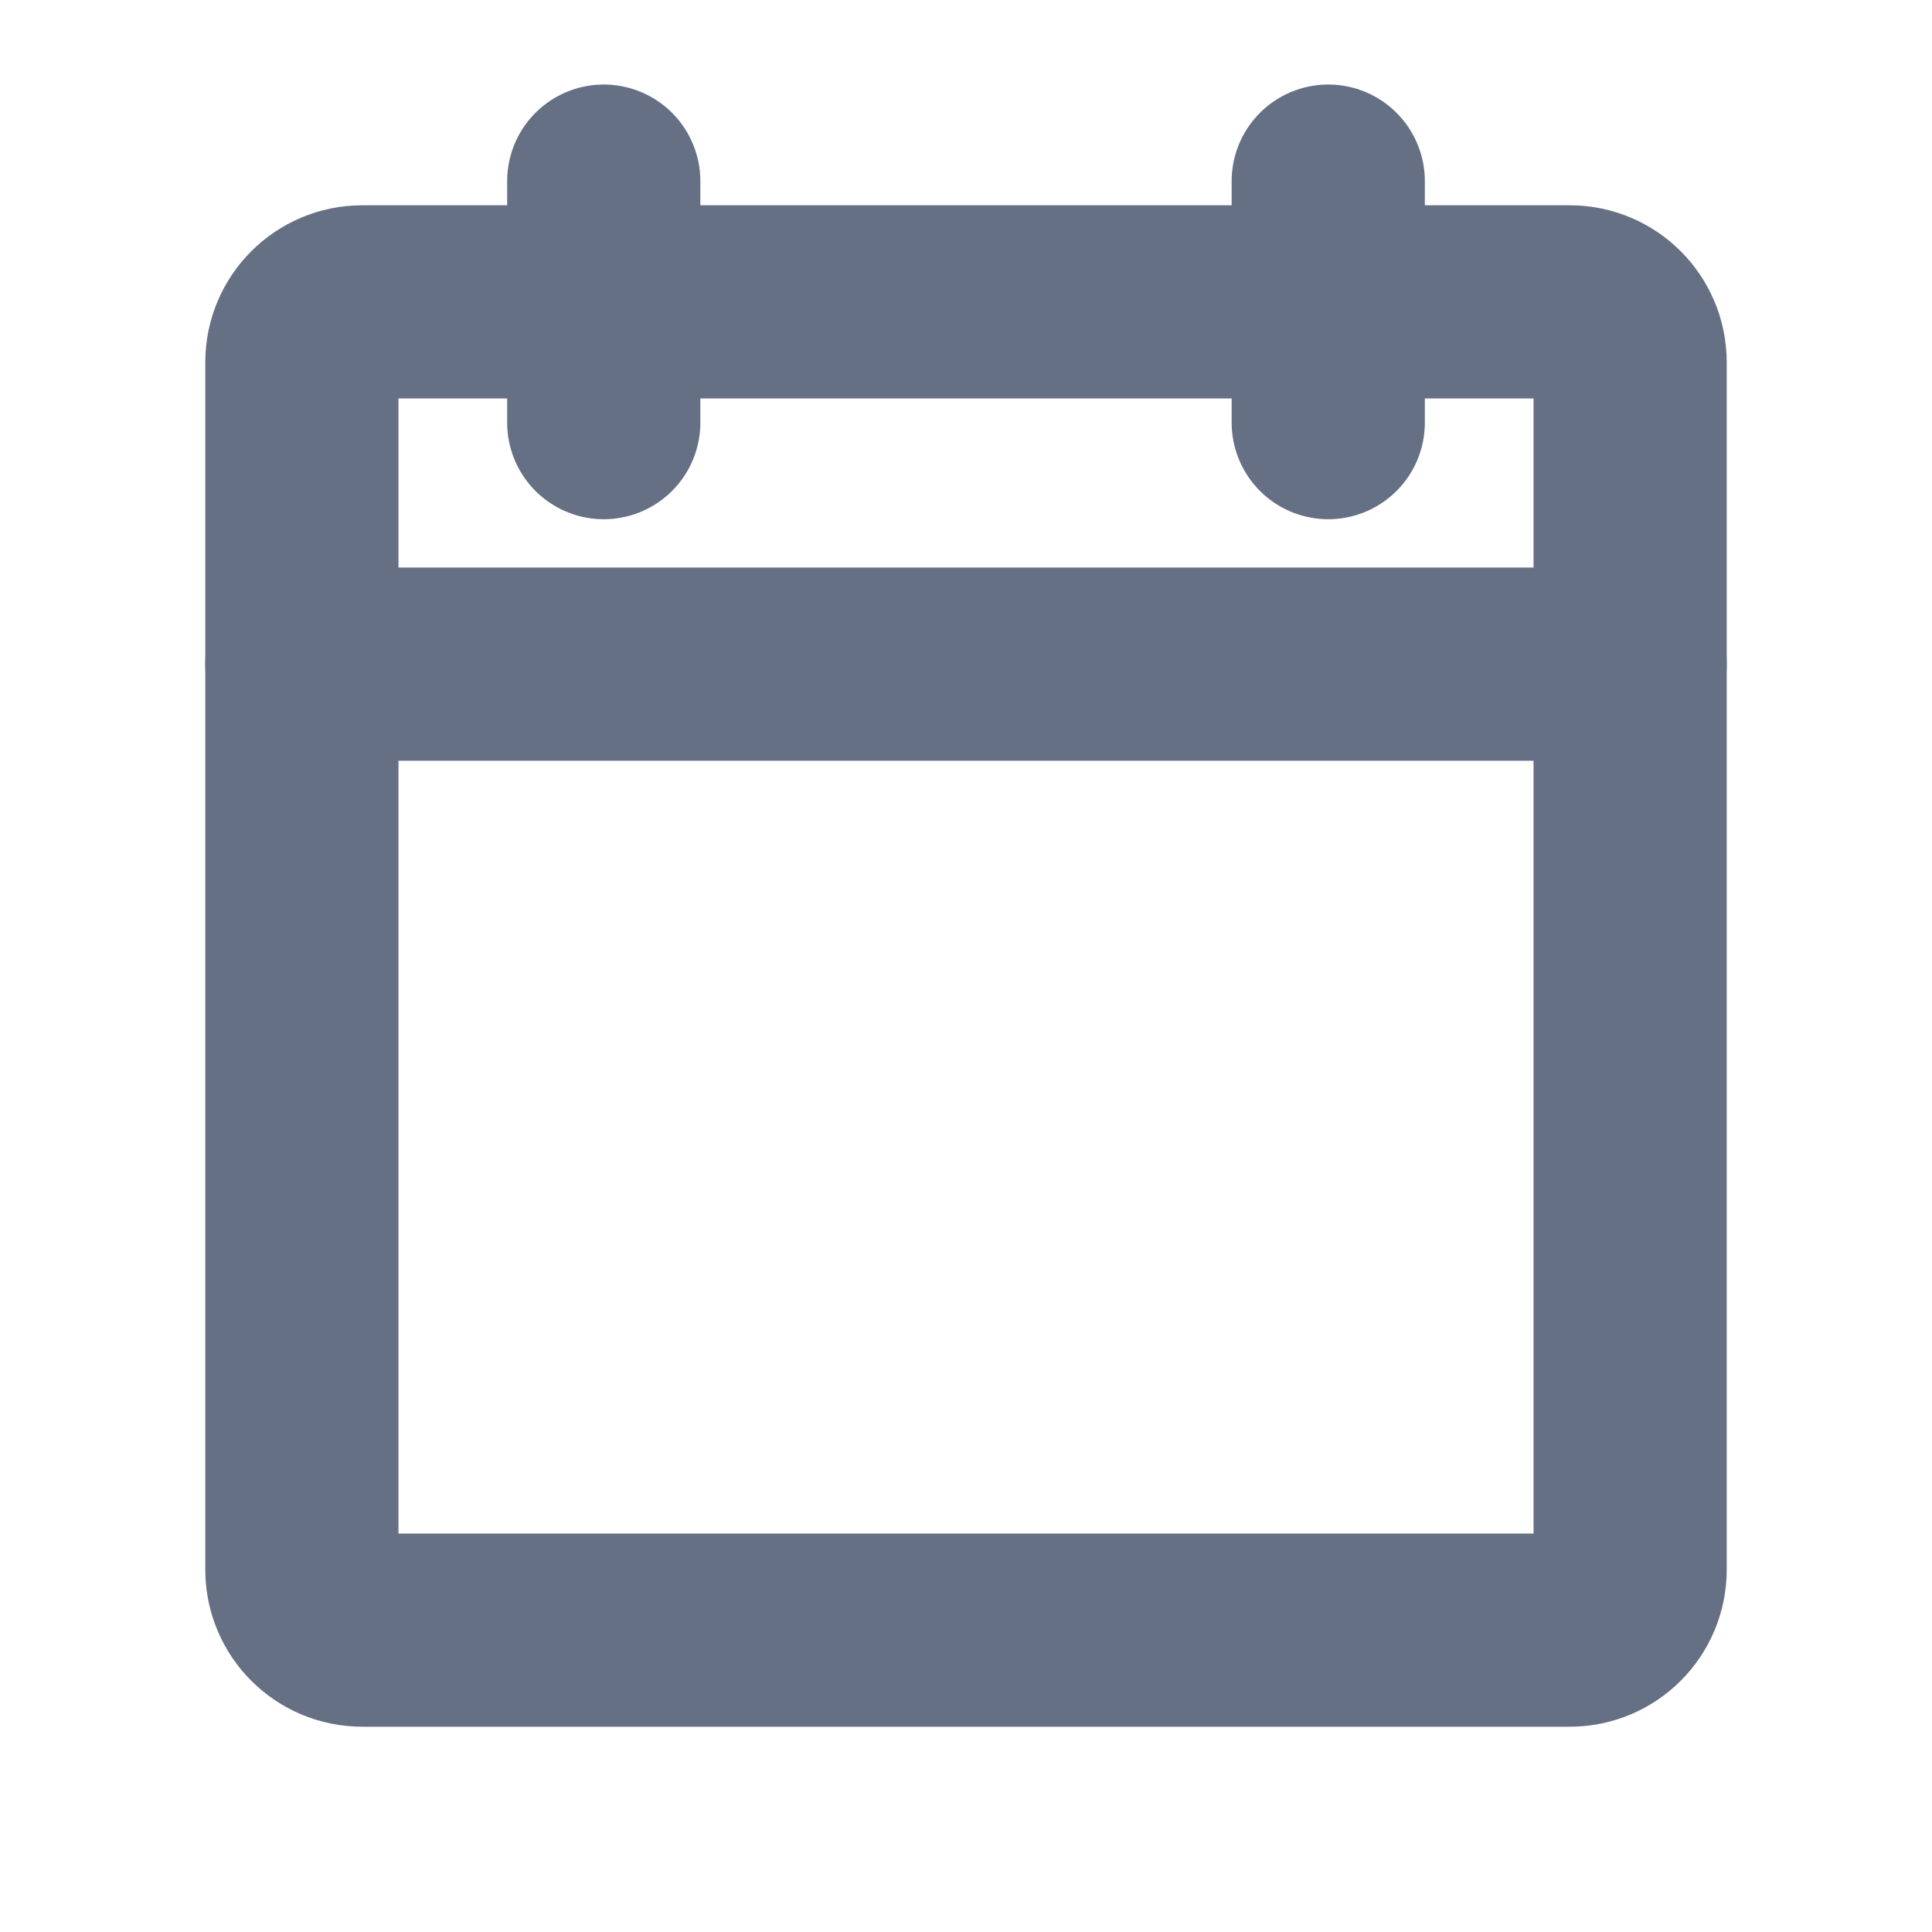 <svg width="20" height="20" viewBox="0 0 20 20" fill="none" xmlns="http://www.w3.org/2000/svg">
<path d="M16.25 3.125H3.75C3.405 3.125 3.125 3.405 3.125 3.75V16.25C3.125 16.595 3.405 16.875 3.75 16.875H16.25C16.595 16.875 16.875 16.595 16.875 16.25V3.75C16.875 3.405 16.595 3.125 16.25 3.125Z" stroke="#667085" stroke-width="2" stroke-linecap="round" stroke-linejoin="round"/>
<path d="M13.75 1.875V4.375" stroke="#667085" stroke-width="2" stroke-linecap="round" stroke-linejoin="round"/>
<path d="M6.25 1.875V4.375" stroke="#667085" stroke-width="2" stroke-linecap="round" stroke-linejoin="round"/>
<path d="M3.125 6.875H16.875" stroke="#667085" stroke-width="2" stroke-linecap="round" stroke-linejoin="round"/>
</svg>
